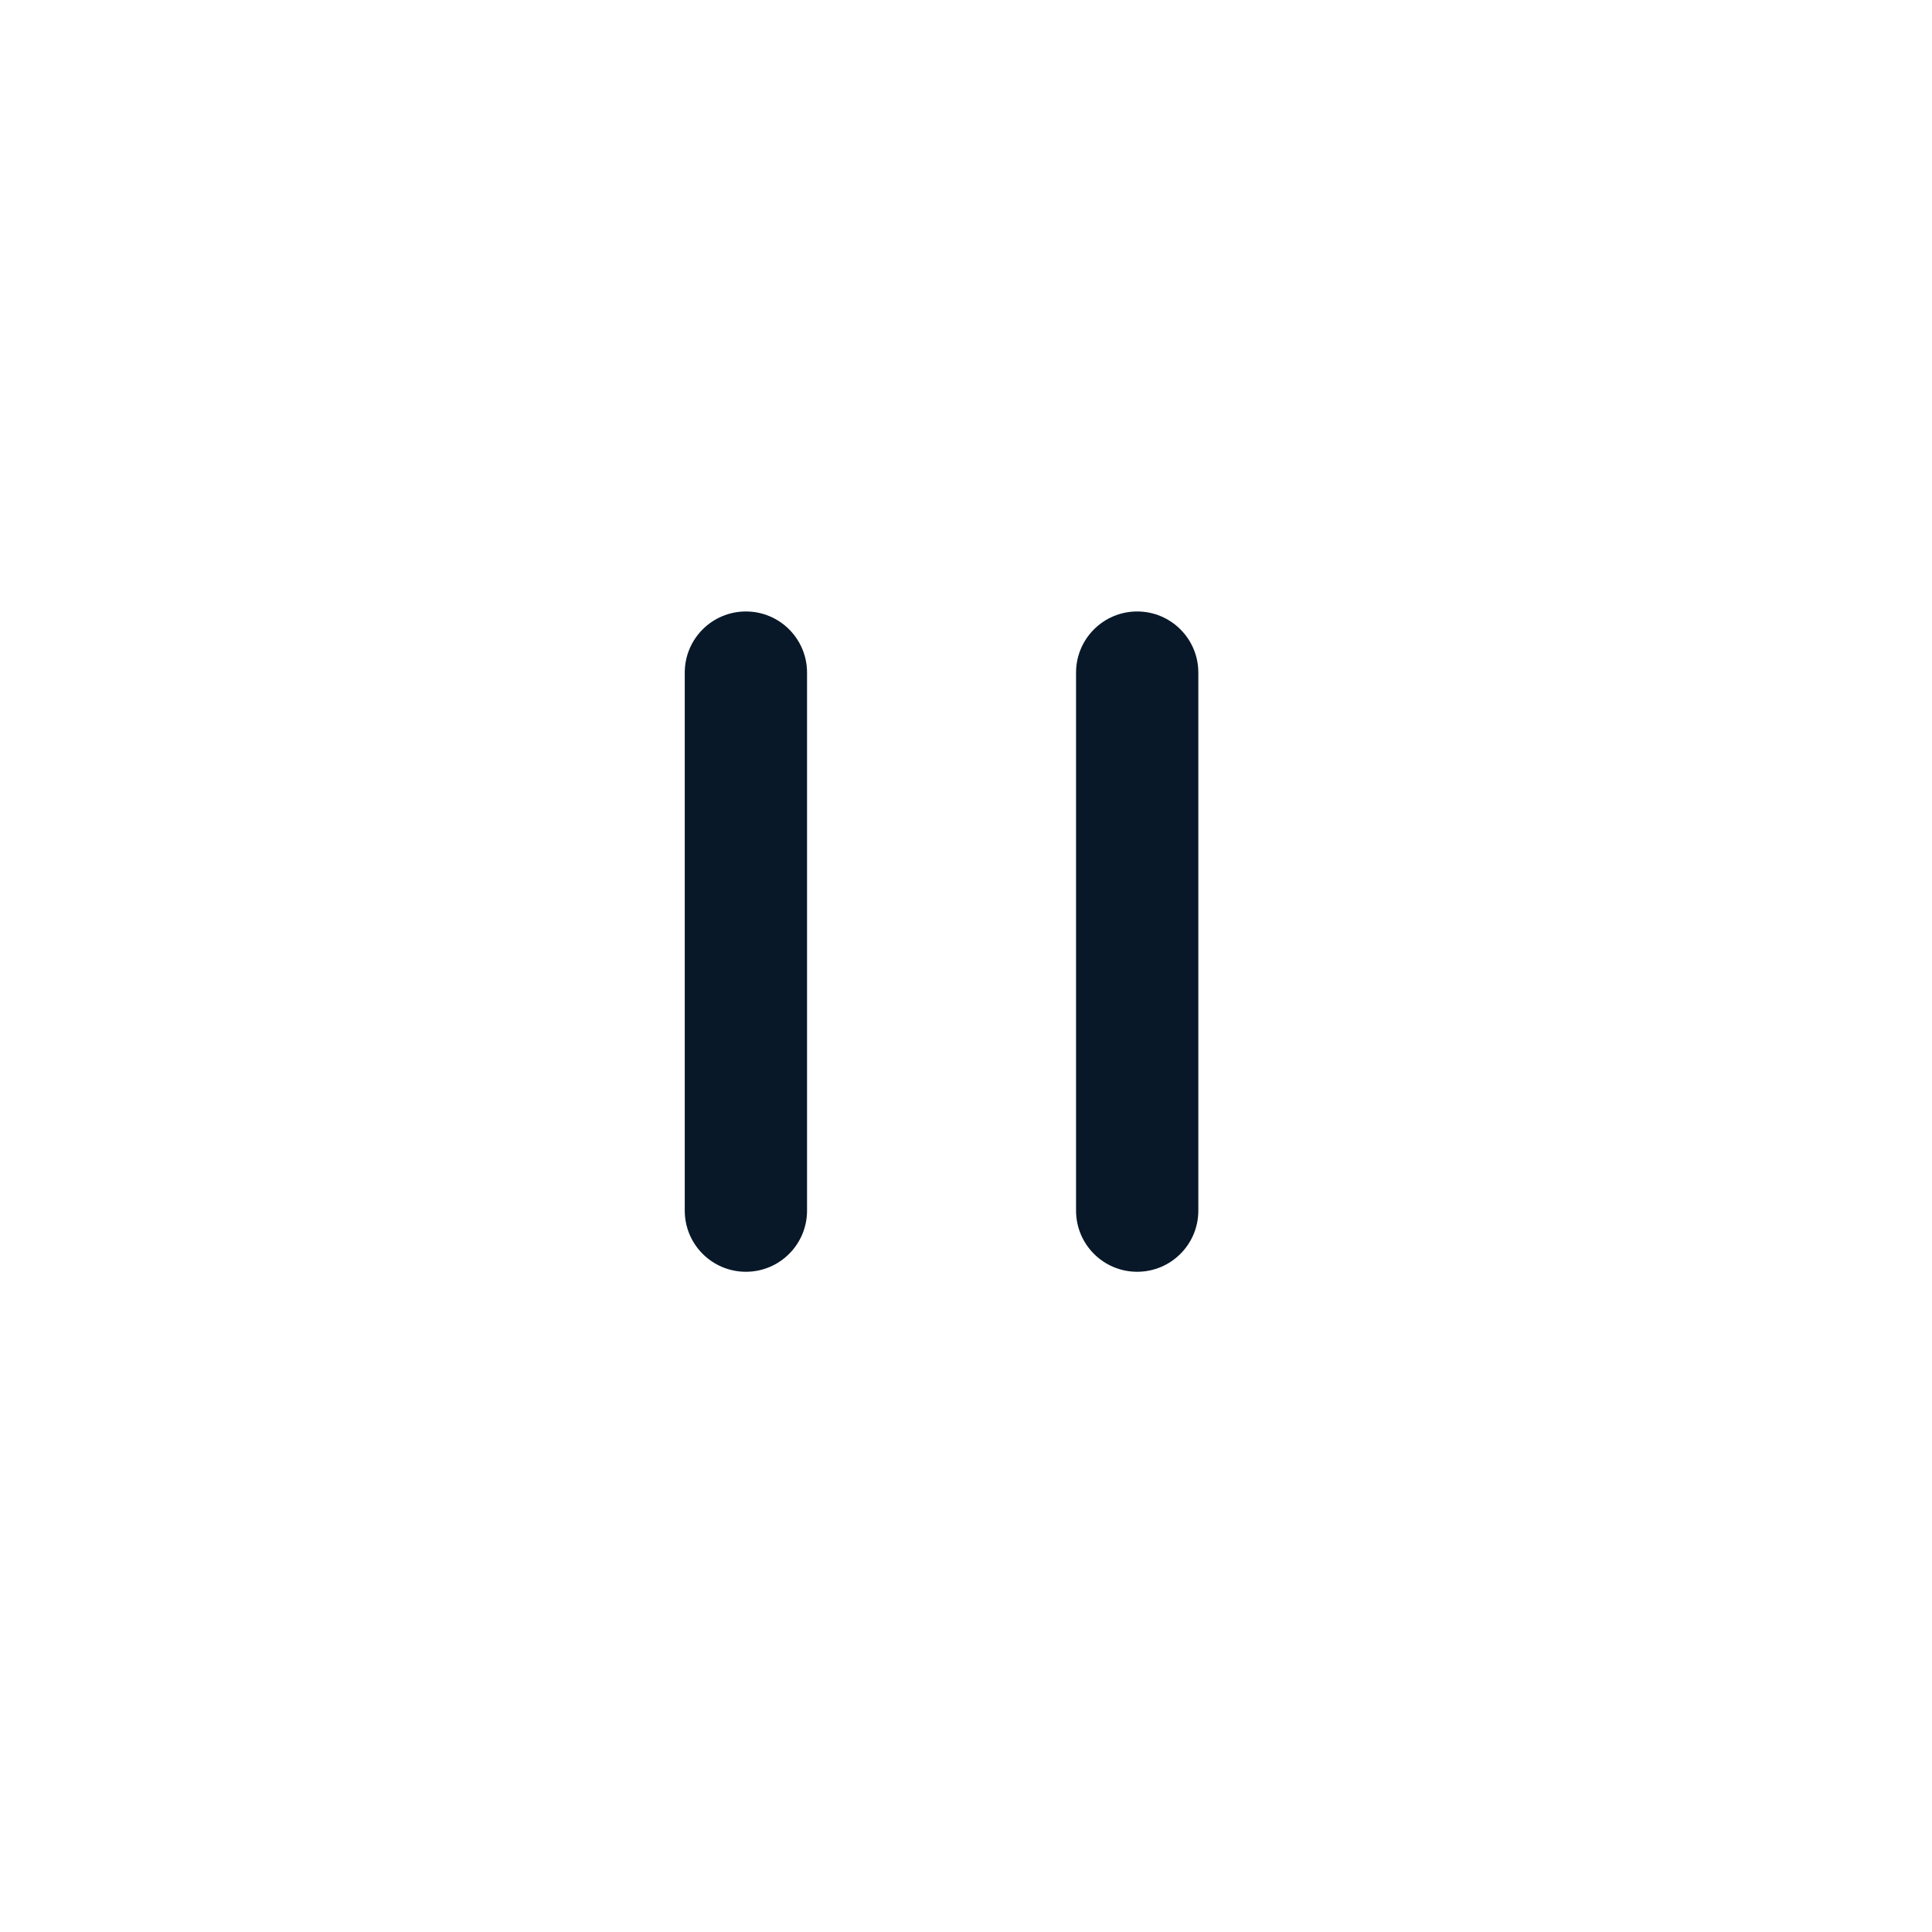 <svg width="79" height="79" viewBox="0 0 79 79" fill="none" xmlns="http://www.w3.org/2000/svg">
<g filter="url(#filter0_d_0_726)">
<circle cx="38.5" cy="38.5" r="36.5" fill="white"/>
</g>
<path fill-rule="evenodd" clip-rule="evenodd" d="M46.5 25.003C47.881 25.003 49 26.123 49 27.503V49.503C49 50.884 47.881 52.003 46.5 52.003C45.119 52.003 44 50.884 44 49.503V27.503C44 26.123 45.119 25.003 46.5 25.003ZM30.5 25.003C31.881 25.003 33 26.123 33 27.503V49.503C33 50.884 31.881 52.003 30.5 52.003C29.119 52.003 28 50.884 28 49.503V27.503C28 26.123 29.119 25.003 30.5 25.003Z" fill="#081828"/>
<defs>
<filter id="filter0_d_0_726" x="0" y="0" width="79" height="79" filterUnits="userSpaceOnUse" color-interpolation-filters="sRGB">
<feFlood flood-opacity="0" result="BackgroundImageFix"/>
<feColorMatrix in="SourceAlpha" type="matrix" values="0 0 0 0 0 0 0 0 0 0 0 0 0 0 0 0 0 0 127 0" result="hardAlpha"/>
<feOffset dx="1" dy="1"/>
<feGaussianBlur stdDeviation="1.5"/>
<feColorMatrix type="matrix" values="0 0 0 0 1 0 0 0 0 1 0 0 0 0 1 0 0 0 0.387 0"/>
<feBlend mode="normal" in2="BackgroundImageFix" result="effect1_dropShadow_0_726"/>
<feBlend mode="normal" in="SourceGraphic" in2="effect1_dropShadow_0_726" result="shape"/>
</filter>
</defs>
</svg>
